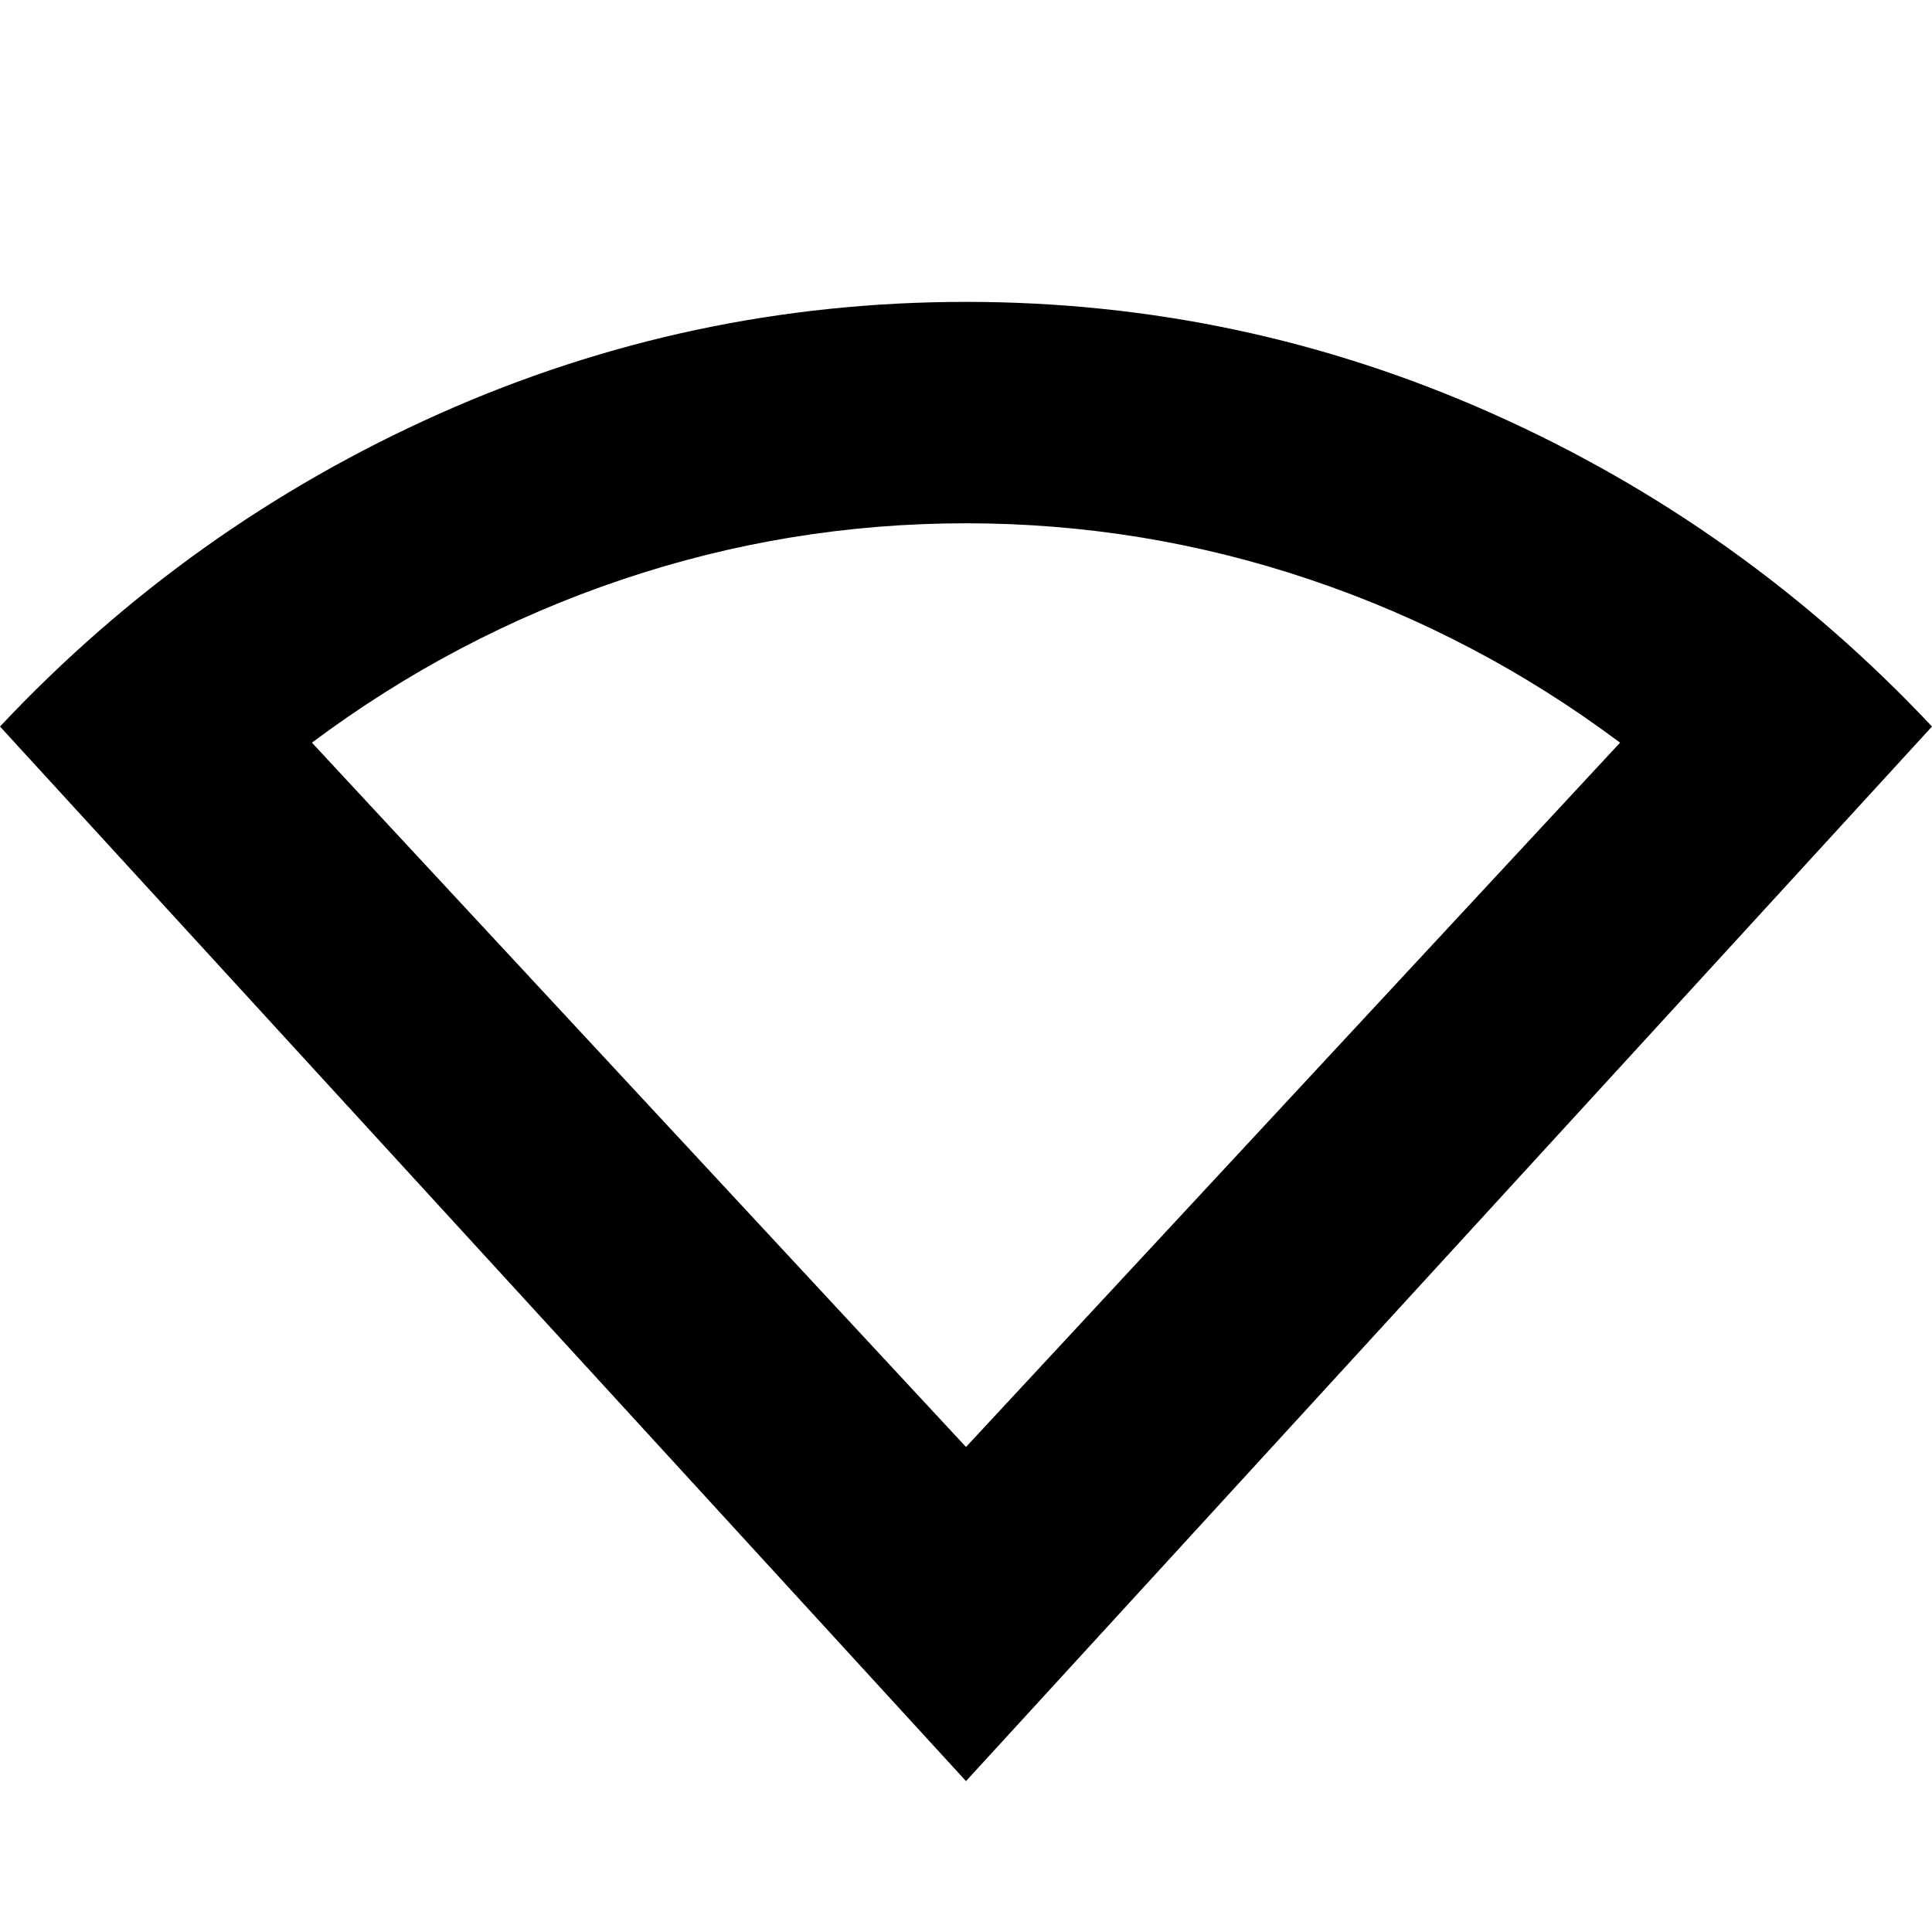 <svg xmlns="http://www.w3.org/2000/svg" height="20" width="20"><path d="M10 18.438 0 7.521Q1.958 5.438 4.552 4.281Q7.146 3.125 10 3.125Q12.854 3.125 15.448 4.281Q18.042 5.438 20 7.521ZM10 14.979 16.771 7.688Q15.292 6.583 13.562 6Q11.833 5.417 10 5.417Q8.167 5.417 6.438 6Q4.708 6.583 3.229 7.688Z"/></svg>